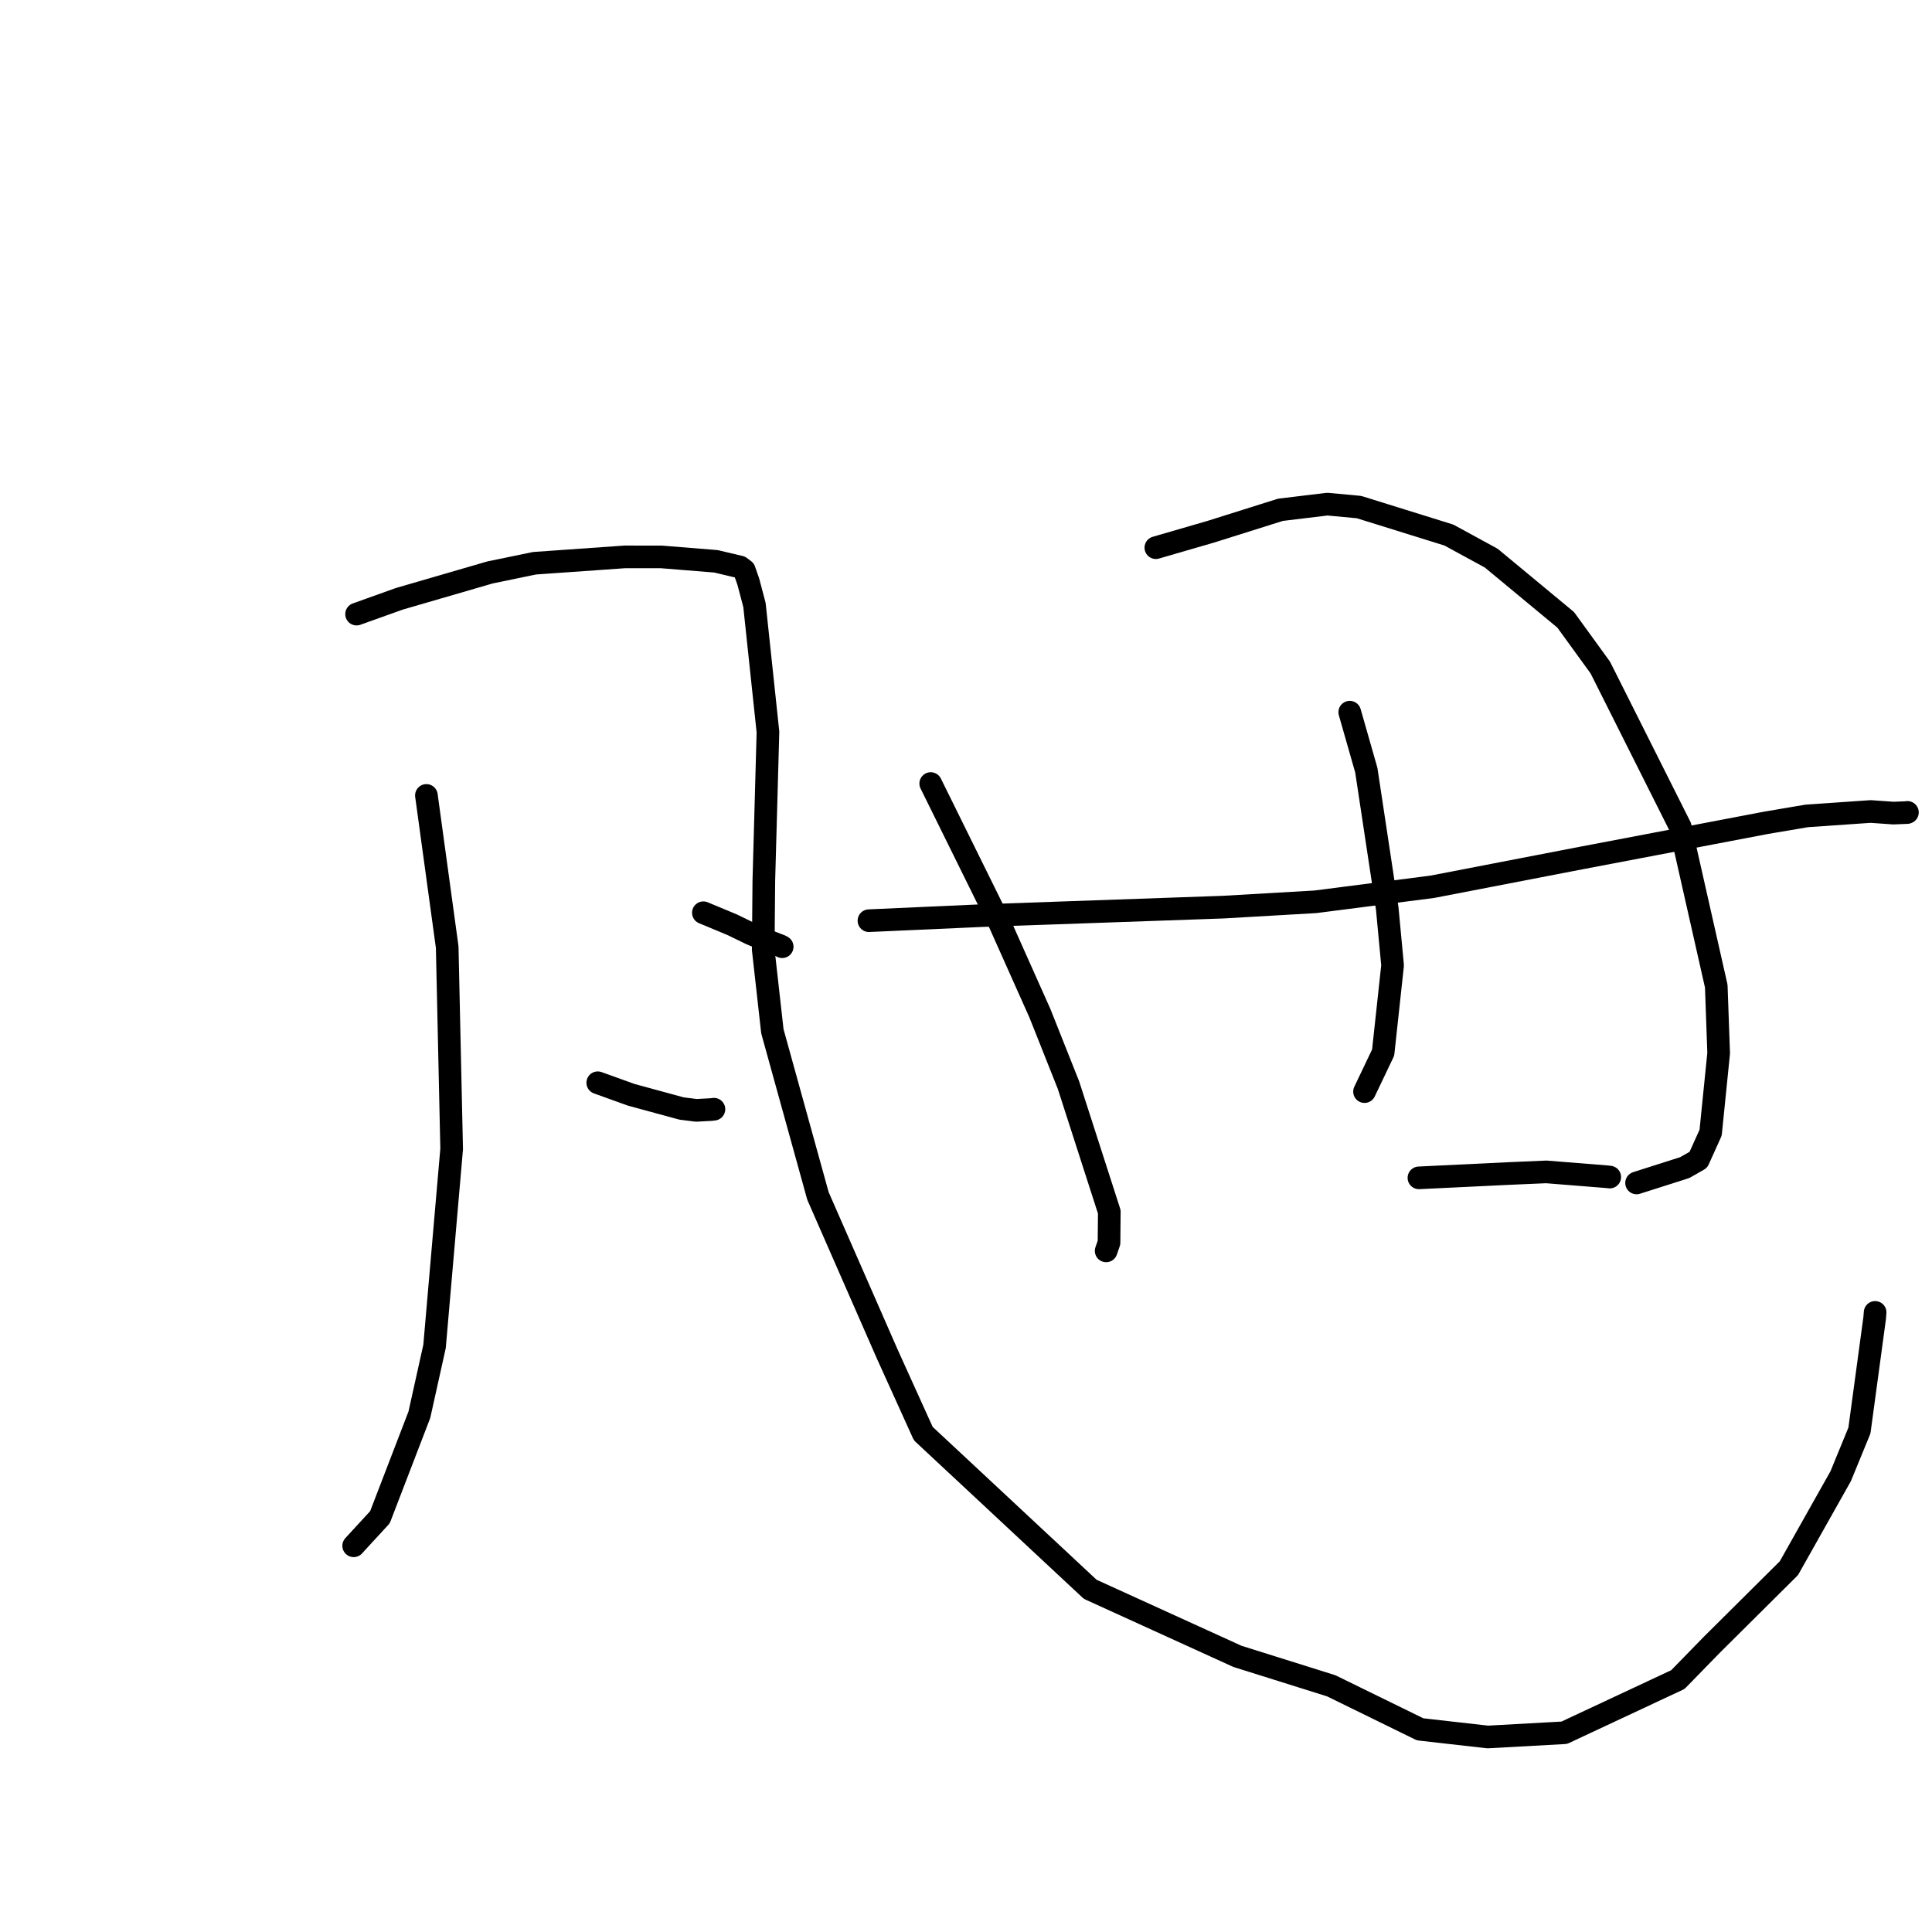 <?xml version="1.0" standalone="no"?>
    <svg width="256" height="256" xmlns="http://www.w3.org/2000/svg" version="1.1">
    <polyline stroke="black" stroke-width="3" stroke-linecap="round" fill="transparent" stroke-linejoin="round" points="56.501 105.398 59.256 125.495 59.847 152.235 57.581 178.4 55.57 187.456 50.345 201.04 47.18 204.481 46.863 204.825 " />
        <polyline stroke="black" stroke-width="3" stroke-linecap="round" fill="transparent" stroke-linejoin="round" points="47.249 81.373 52.897 79.35 64.927 75.852 70.828 74.633 82.793 73.79 87.644 73.794 94.867 74.377 98.062 75.133 98.621 75.551 99.154 77.07 99.971 80.162 101.758 96.995 101.212 116.718 101.132 125.822 102.344 136.65 108.384 158.47 117.581 179.454 122.338 189.957 144.458 210.59 163.962 219.475 176.397 223.378 188.173 229.144 197.127 230.159 207.273 229.599 222.326 222.554 226.827 217.938 237.04 207.791 243.9 195.604 246.384 189.552 248.401 174.661 248.463 173.9 " />
        <polyline stroke="black" stroke-width="3" stroke-linecap="round" fill="transparent" stroke-linejoin="round" points="93.201 120.943 97.038 122.542 99.468 123.722 101.301 124.512 103.435 125.332 103.644 125.446 " />
        <polyline stroke="black" stroke-width="3" stroke-linecap="round" fill="transparent" stroke-linejoin="round" points="79.205 143.47 83.635 145.065 90.306 146.882 92.273 147.129 94.27 147.019 94.6 146.976 " />
        <polyline stroke="black" stroke-width="3" stroke-linecap="round" fill="transparent" stroke-linejoin="round" points="123.326 103.825 132.466 122.337 137.795 134.264 141.582 143.792 146.989 160.574 146.95 164.658 146.599 165.668 146.571 165.749 " />
        <polyline stroke="black" stroke-width="3" stroke-linecap="round" fill="transparent" stroke-linejoin="round" points="153.155 72.57 160.451 70.453 169.668 67.55 175.882 66.8 180.079 67.191 191.985 70.898 197.597 73.956 207.464 82.133 212.05 88.457 222.644 109.564 227.414 130.667 227.732 139.548 226.667 150.084 225.045 153.682 223.238 154.713 217.126 156.659 216.854 156.748 " />
        <polyline stroke="black" stroke-width="3" stroke-linecap="round" fill="transparent" stroke-linejoin="round" points="178.849 94.369 181.043 102.051 183.817 120.395 184.525 127.917 183.274 139.473 181.03 144.174 180.806 144.644 " />
        <polyline stroke="black" stroke-width="3" stroke-linecap="round" fill="transparent" stroke-linejoin="round" points="115.139 121.996 130.134 121.323 162.076 120.2 174.304 119.493 189.785 117.504 209.535 113.689 219.194 111.851 234.005 109.028 239.4 108.113 247.873 107.527 250.89 107.741 252.703 107.667 252.74 107.648 252.744 107.646 " />
        <polyline stroke="black" stroke-width="3" stroke-linecap="round" fill="transparent" stroke-linejoin="round" points="188.016 156.071 199.861 155.5 204.89 155.282 212.892 155.922 213.3 155.968 " />
        </svg>